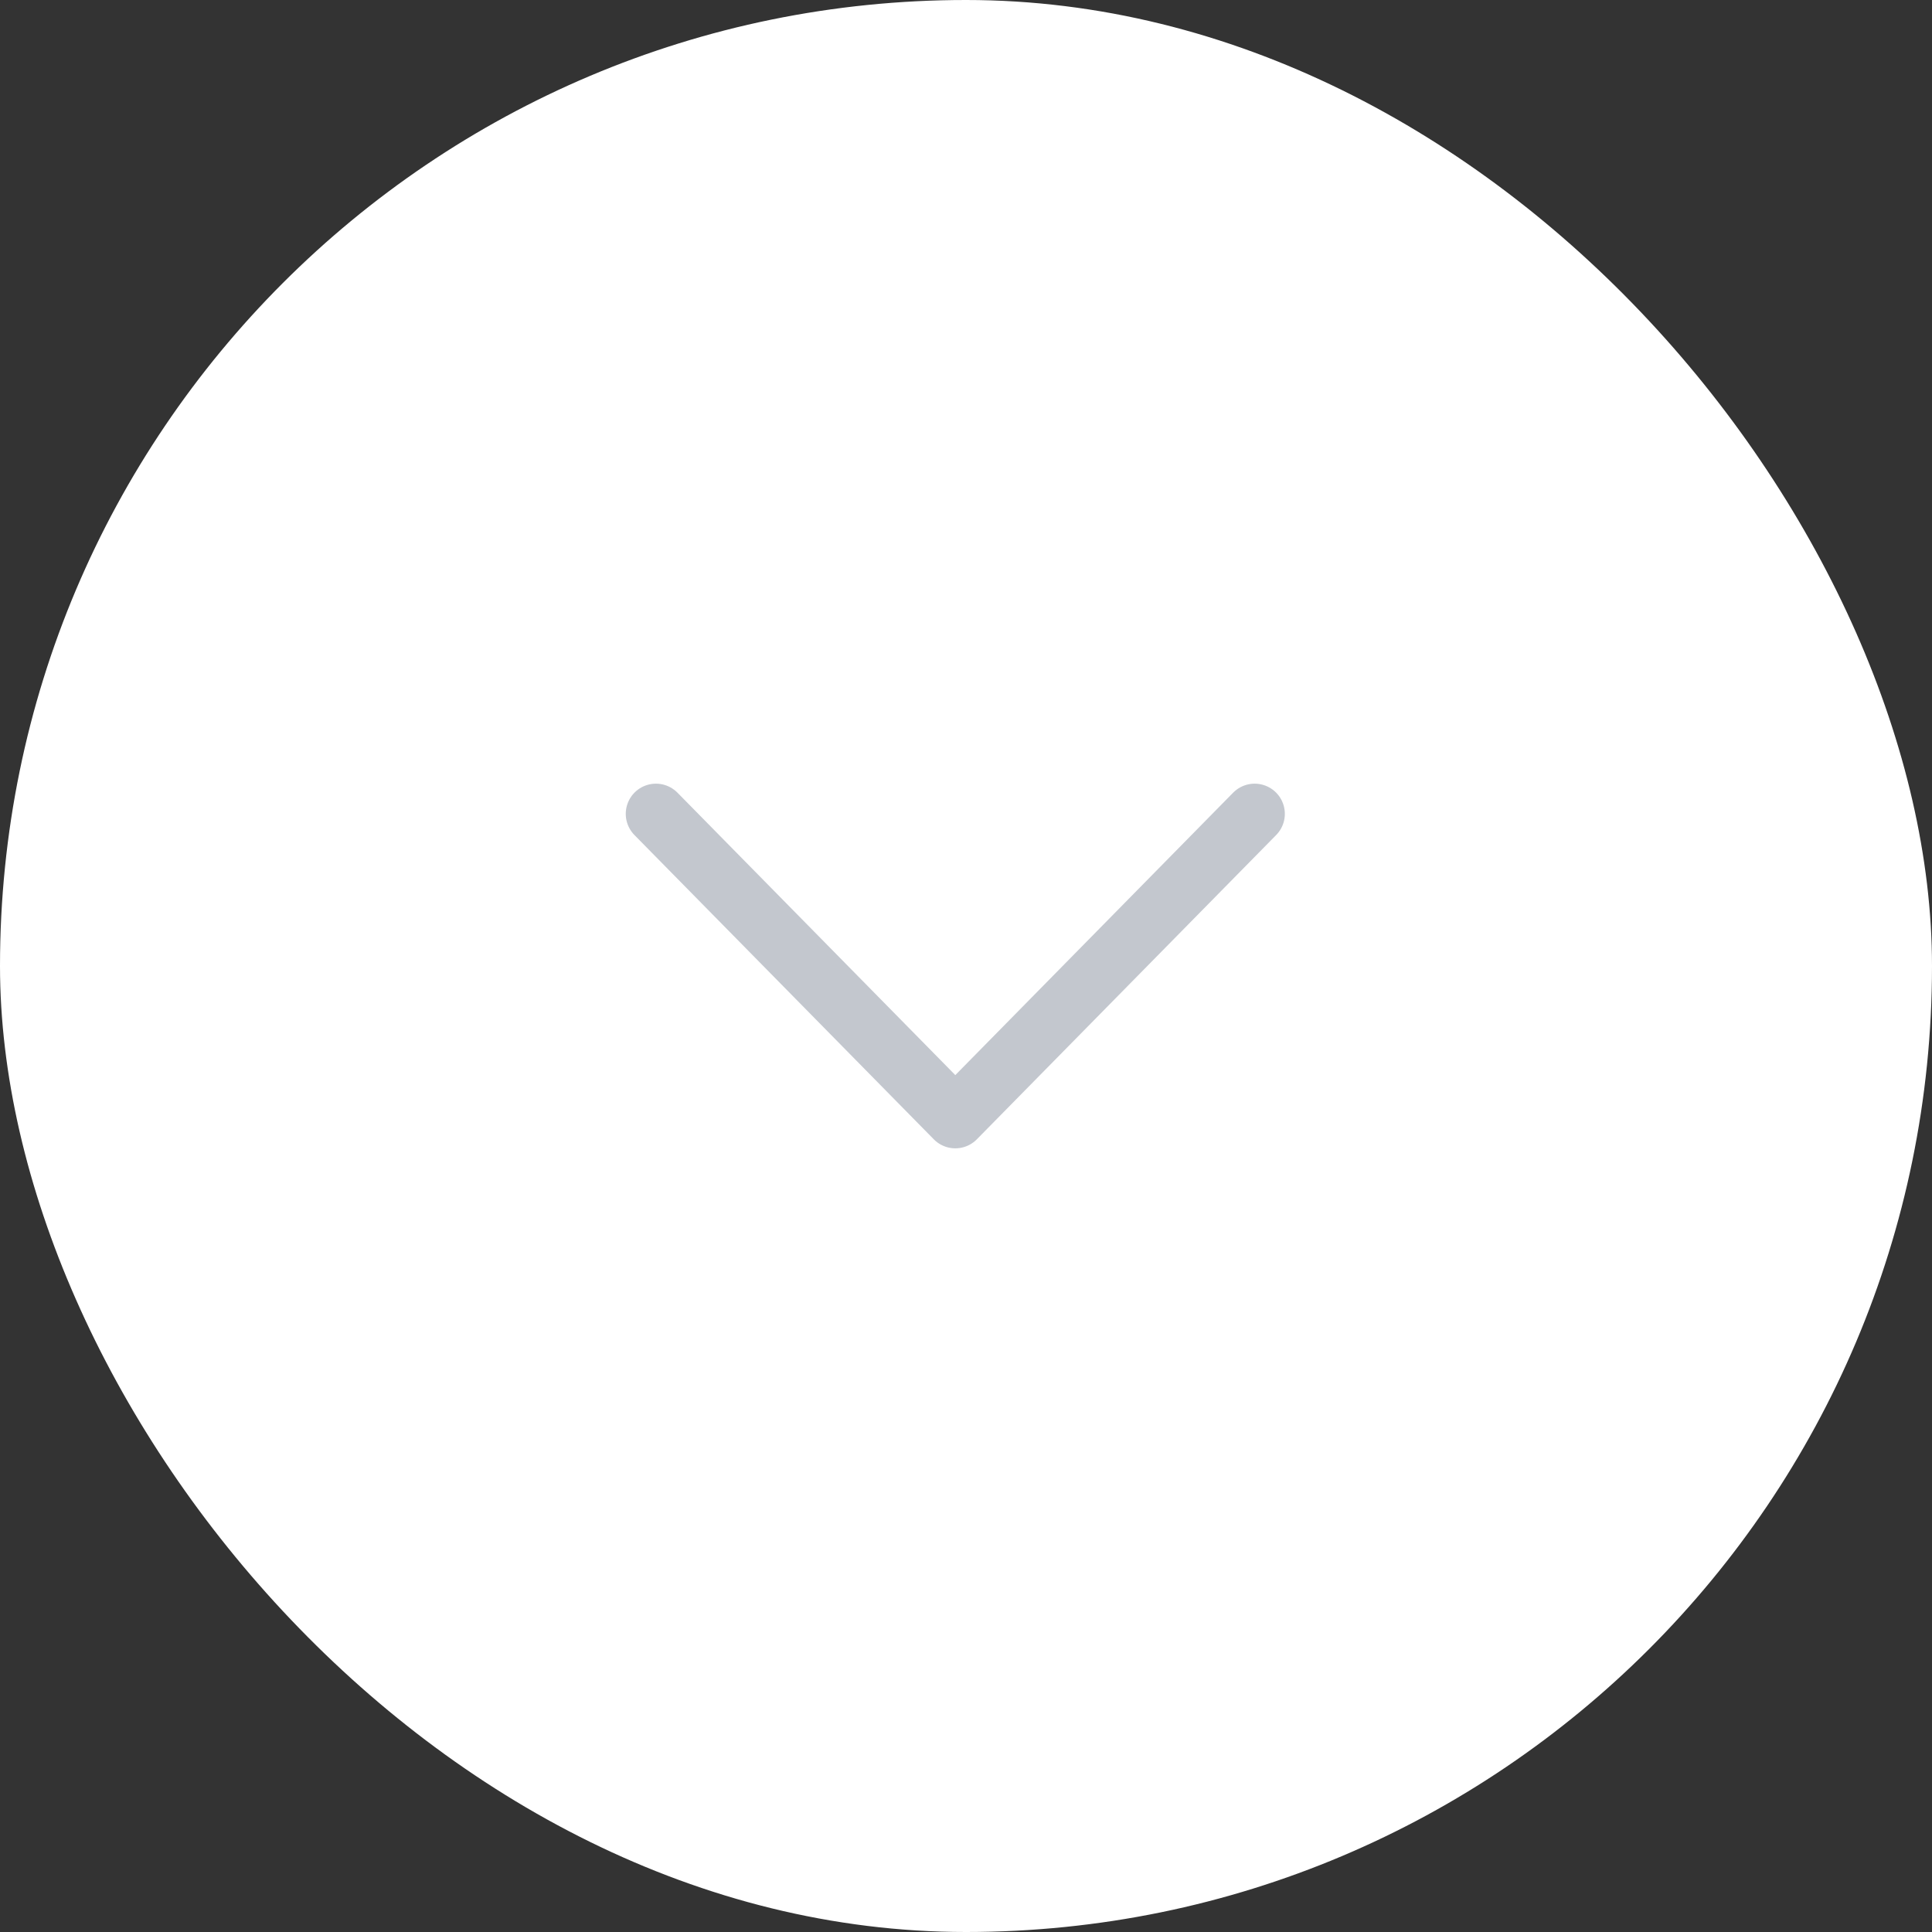<svg width="64" height="64" viewBox="0 0 64 64" fill="none" xmlns="http://www.w3.org/2000/svg"><rect x="0" y="0" width="64" height="64" fill="#333333" stroke="none"/><rect width="64" height="64" rx="32" fill="#fff"/><path opacity=".4" d="M21.729 26.96L31.646 37.04L41.562 26.96" stroke="#6B7384" stroke-width="2" stroke-linecap="round" stroke-linejoin="round"/></svg>
